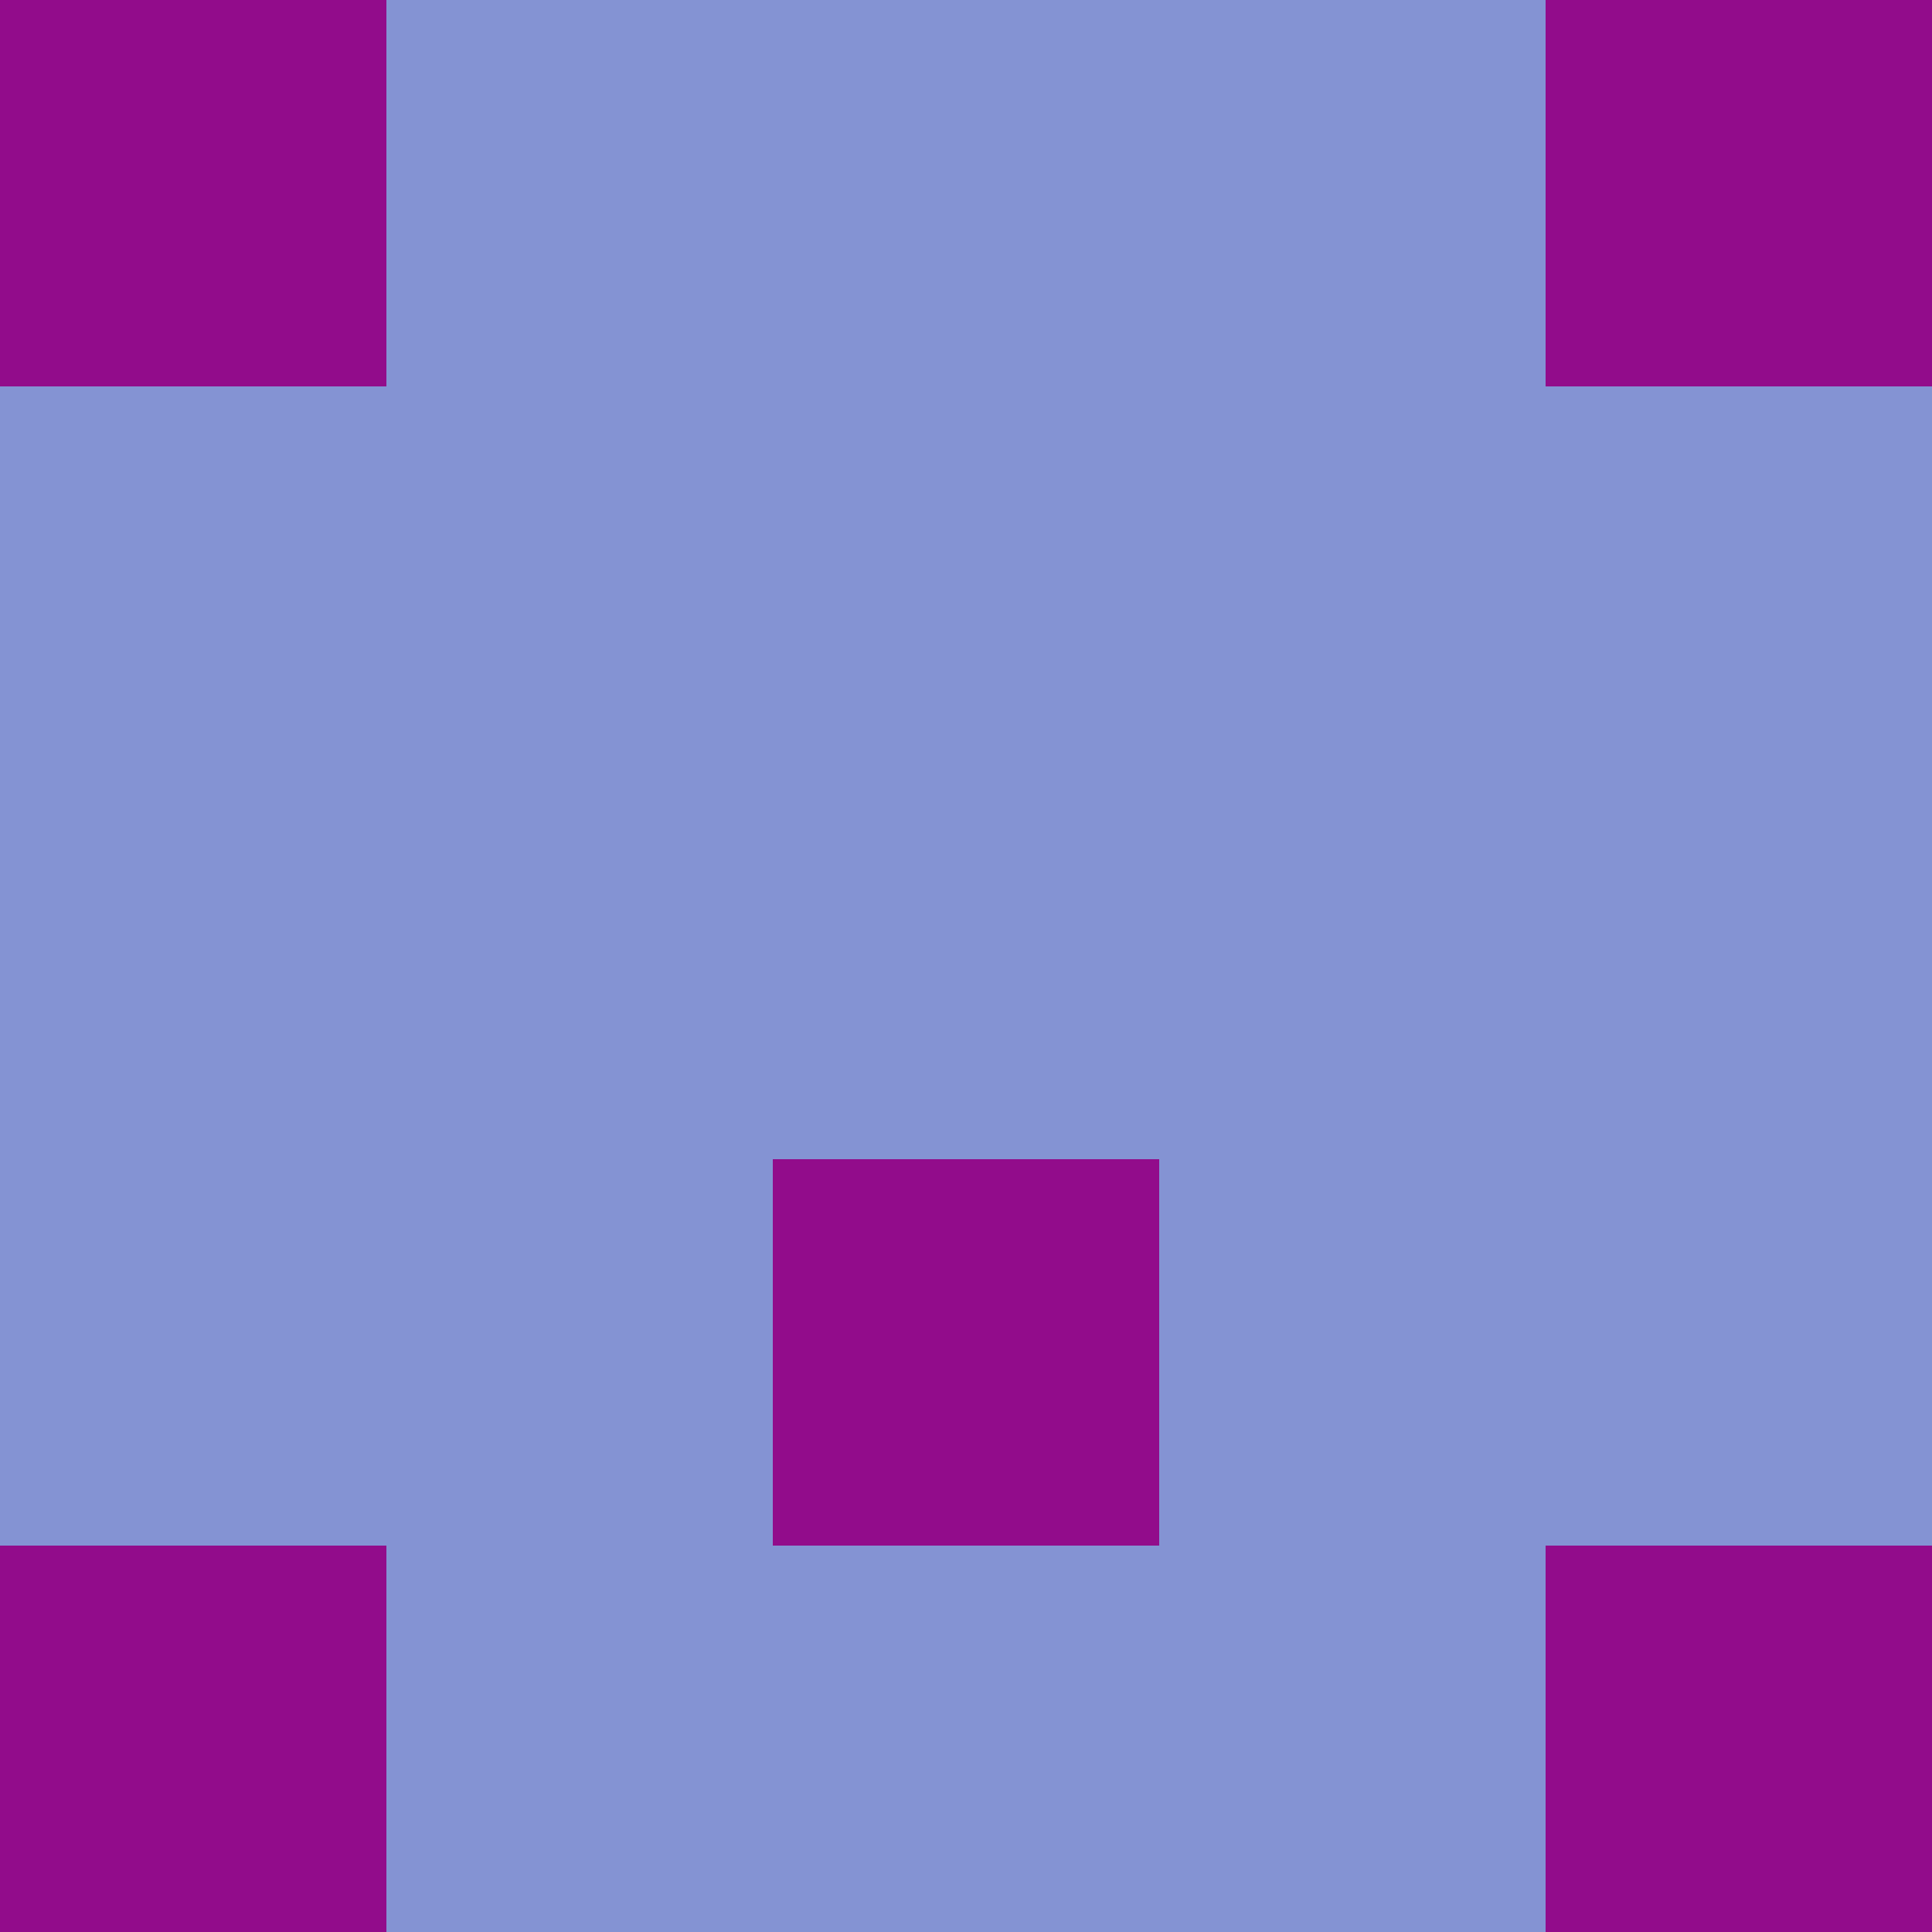 <?xml version="1.0" encoding="utf-8"?>
<!DOCTYPE svg PUBLIC "-//W3C//DTD SVG 20010904//EN"
        "http://www.w3.org/TR/2001/REC-SVG-20010904/DTD/svg10.dtd">

<svg viewBox="0 0 5 5"
     xmlns="http://www.w3.org/2000/svg"
     xmlns:xlink="http://www.w3.org/1999/xlink">

            <rect x ="0" y="0"
          width="1" height="1"
          fill="#920C8B"></rect>
        <rect x ="4" y="0"
          width="1" height="1"
          fill="#920C8B"></rect>
        <rect x ="1" y="0"
          width="1" height="1"
          fill="#8493D3"></rect>
        <rect x ="3" y="0"
          width="1" height="1"
          fill="#8493D3"></rect>
        <rect x ="2" y="0"
          width="1" height="1"
          fill="#8493D3"></rect>
                <rect x ="0" y="1"
          width="1" height="1"
          fill="#8493D3"></rect>
        <rect x ="4" y="1"
          width="1" height="1"
          fill="#8493D3"></rect>
        <rect x ="1" y="1"
          width="1" height="1"
          fill="#8493D3"></rect>
        <rect x ="3" y="1"
          width="1" height="1"
          fill="#8493D3"></rect>
        <rect x ="2" y="1"
          width="1" height="1"
          fill="#8493D3"></rect>
                <rect x ="0" y="2"
          width="1" height="1"
          fill="#8493D3"></rect>
        <rect x ="4" y="2"
          width="1" height="1"
          fill="#8493D3"></rect>
        <rect x ="1" y="2"
          width="1" height="1"
          fill="#8493D3"></rect>
        <rect x ="3" y="2"
          width="1" height="1"
          fill="#8493D3"></rect>
        <rect x ="2" y="2"
          width="1" height="1"
          fill="#8493D3"></rect>
                <rect x ="0" y="3"
          width="1" height="1"
          fill="#8493D3"></rect>
        <rect x ="4" y="3"
          width="1" height="1"
          fill="#8493D3"></rect>
        <rect x ="1" y="3"
          width="1" height="1"
          fill="#8493D3"></rect>
        <rect x ="3" y="3"
          width="1" height="1"
          fill="#8493D3"></rect>
        <rect x ="2" y="3"
          width="1" height="1"
          fill="#920C8B"></rect>
                <rect x ="0" y="4"
          width="1" height="1"
          fill="#920C8B"></rect>
        <rect x ="4" y="4"
          width="1" height="1"
          fill="#920C8B"></rect>
        <rect x ="1" y="4"
          width="1" height="1"
          fill="#8493D3"></rect>
        <rect x ="3" y="4"
          width="1" height="1"
          fill="#8493D3"></rect>
        <rect x ="2" y="4"
          width="1" height="1"
          fill="#8493D3"></rect>
        </svg>

